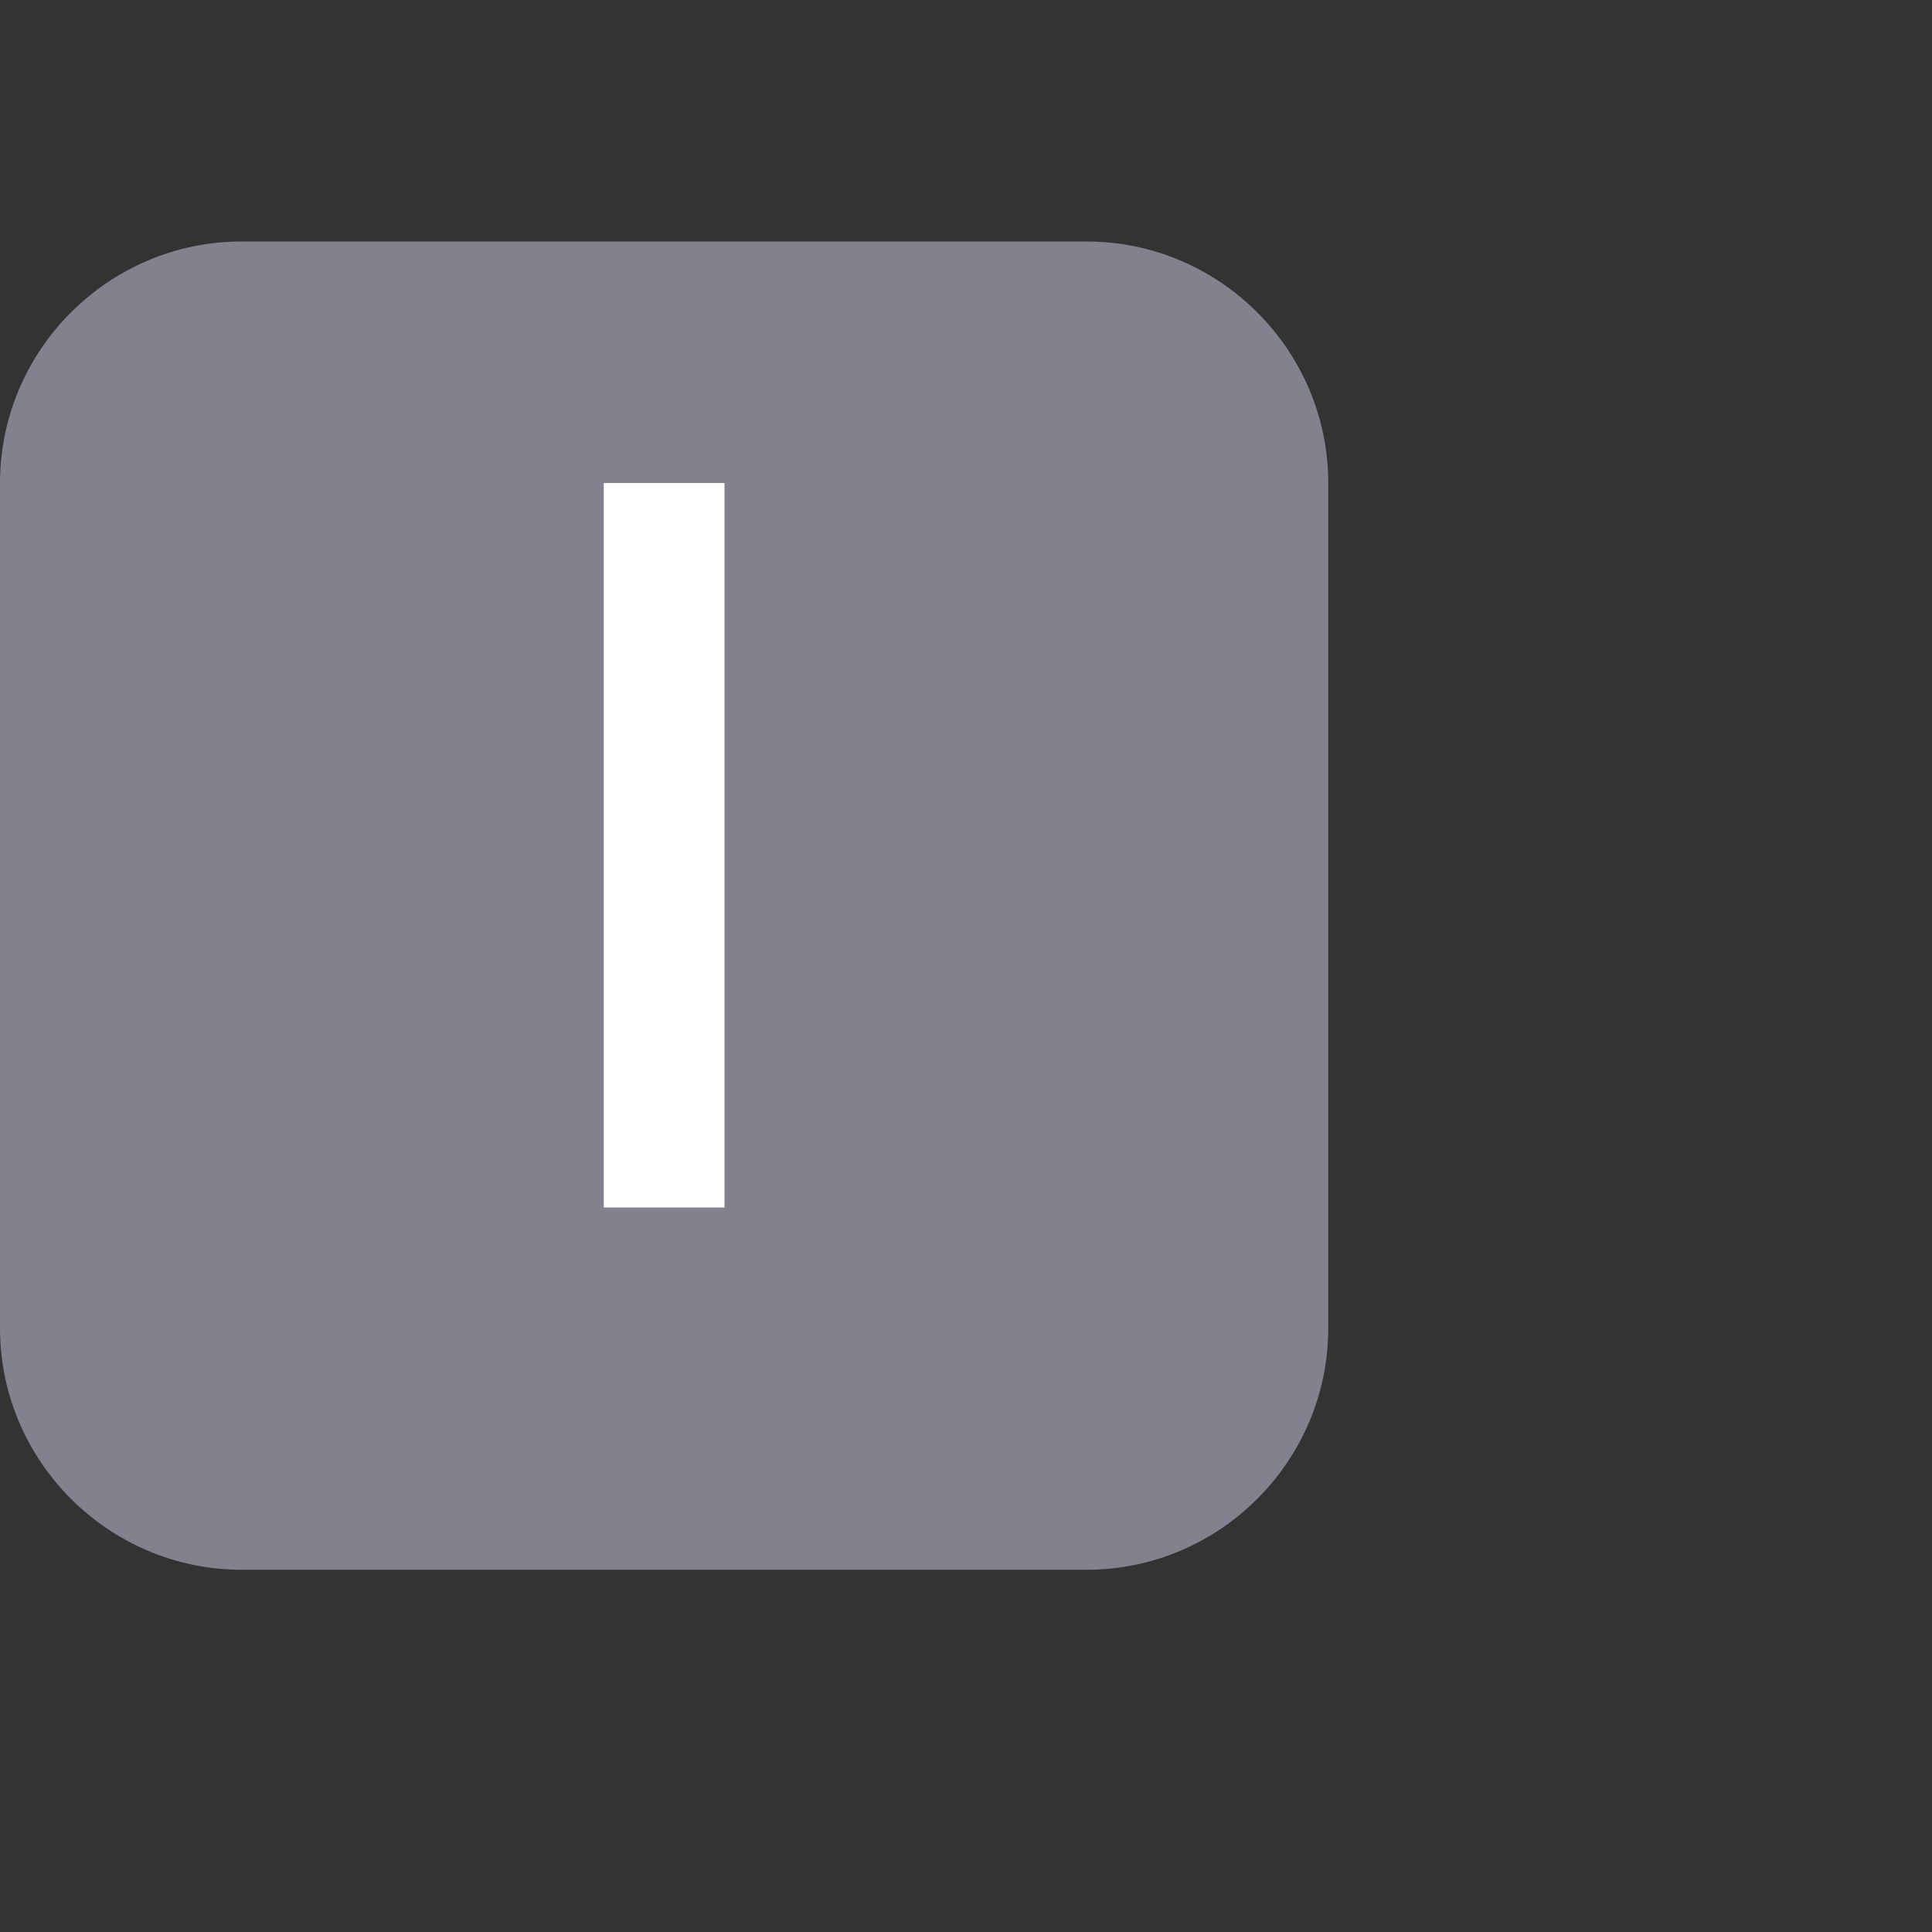 <?xml version="1.0" encoding="utf-8"?>
<!-- Generator: Adobe Illustrator 24.1.3, SVG Export Plug-In . SVG Version: 6.00 Build 0)  -->
<svg version="1.1" xmlns="http://www.w3.org/2000/svg" xmlns:xlink="http://www.w3.org/1999/xlink" x="0px" y="0px"
	 viewBox="0 0 16 16" style="enable-background:new 0 0 16 16;" xml:space="preserve">
<rect x="0" y="0" width="16" height="16" fill="#333333" stroke="none"/>
<style type="text/css">
	.st0{display:none;}
	.st1{display:inline;opacity:0.2;fill:#FF0000;}
	.st2{fill:#CECED9;}
	.st3{fill:#5757AA;}
	.st4{fill:#9B9BAA;}
	.st5{fill:#5EA343;}
	.st6{fill:#7F7FBB;}
	.st7{opacity:0.2;fill:none;}
	.st8{fill:#E63A3F;}
	.st9{fill:#FFFFFF;}
	.st10{fill:#FAFAFA;}
	.st11{fill:none;stroke:#5757AA;stroke-width:2;stroke-linecap:round;stroke-miterlimit:10;}
	.st12{fill:#CBEBC1;}
	.st13{fill:#38396D;}
	.st14{fill:#EDEDF2;}
	.st15{fill:url(#SVGID_1_);}
	.st16{fill:url(#SVGID_2_);}
	.st17{fill:url(#SVGID_3_);}
	.st18{fill:url(#SVGID_4_);}
	.st19{fill:none;stroke:#5757AA;stroke-width:1.895;stroke-miterlimit:10;}
	.st20{fill:#CCCCCC;stroke:#CECED9;stroke-miterlimit:10;}
	.st21{fill:none;stroke:#CECED9;stroke-width:1.673;stroke-linecap:round;stroke-miterlimit:10;}
	.st22{fill:#E1E1E5;}
	.st23{fill:#82828F;}
	.st24{fill:#39396D;}
	.st25{fill:url(#SVGID_5_);}
	.st26{fill:#2B2B5B;}
	.st27{fill:url(#SVGID_6_);}
	.st28{fill:url(#SVGID_7_);}
	.st29{fill:#201F43;}
	.st30{opacity:0.3;fill:#5757AA;}
	.st31{opacity:0.7;fill:#5757AA;}
	.st32{opacity:0.5;fill:#5757AA;}
	.st33{opacity:0.9;fill:#5757AA;}
	.st34{opacity:0.6;fill:#5757AA;}
	.st35{opacity:0.4;fill:#5757AA;}
	.st36{opacity:0.8;fill:#5757AA;}
	.st37{opacity:0.3;fill:#FFFFFF;}
	.st38{opacity:0.7;fill:#FFFFFF;}
	.st39{opacity:0.5;fill:#FFFFFF;}
	.st40{opacity:0.9;fill:#FFFFFF;}
	.st41{opacity:0.6;fill:#FFFFFF;}
	.st42{opacity:0.4;fill:#FFFFFF;}
	.st43{opacity:0.8;fill:#FFFFFF;}
	.st44{fill:#7EB569;}
	.st45{fill:url(#SVGID_8_);}
	.st46{fill:url(#SVGID_9_);}
	.st47{fill:url(#SVGID_10_);}
	.st48{fill:url(#SVGID_11_);}
	.st49{fill:none;stroke:#FFFFFF;stroke-miterlimit:10;}
	.st50{fill:none;stroke:#5757AA;stroke-width:2;stroke-miterlimit:10;}
	.st51{fill:none;stroke:#FFFFFF;stroke-width:3;stroke-miterlimit:10;}
	.st52{fill:none;stroke:#5757AA;stroke-miterlimit:10;}
	.st53{fill:#FFB300;}
	.st54{fill:#4F4FBD;}
	.st55{fill:#16162C;}
	.st56{fill:#5C5C5C;}
	.st57{fill:#575769;}
	.st58{fill:#029B88;}
	.st59{fill:#5D5D5D;}
	.st60{fill:#616196;}
	.st61{fill:#1E1E21;}
	.st62{fill:#5858BF;}
	.st63{fill:url(#SVGID_12_);}
	.st64{fill:#2F3036;}
	.st65{fill:#060708;}
	.st66{fill:#DECA45;}
	.st67{fill:#AA3636;}
	.st68{opacity:0.5;}
	.st69{fill:#616193;}
	.st70{fill:none;stroke:#5EA343;stroke-width:6.053;stroke-miterlimit:10;}
	.st71{opacity:0.1;fill:#E63A3F;}
	.st72{fill:#B2B2BD;}
	.st73{fill:#DFEDD9;}
	.st74{fill:url(#SVGID_13_);}
	.st75{fill:none;stroke:#5757AA;stroke-width:2;stroke-linecap:square;stroke-miterlimit:10;}
	.st76{fill:url(#SVGID_14_);}
	.st77{fill:url(#SVGID_15_);}
	.st78{fill:url(#SVGID_16_);}
	.st79{fill:url(#SVGID_17_);}
	.st80{fill:#ABABD4;}
	.st81{display:inline;fill:none;stroke:#FF00FF;stroke-miterlimit:10;}
</style>
<g id="background" class="st0">
</g>
<g id="Icons">
	<g>
		<path class="st23" d="M9,13H2c-1.1,0-2-0.9-2-2V4c0-1.1,0.9-2,2-2h7c1.1,0,2,0.9,2,2v7C11,12.1,10.1,13,9,13z"/>
	</g>
	<g>
		<path class="st9" d="M6,4v6H5V4H6z"/>
	</g>
</g>
</svg>
